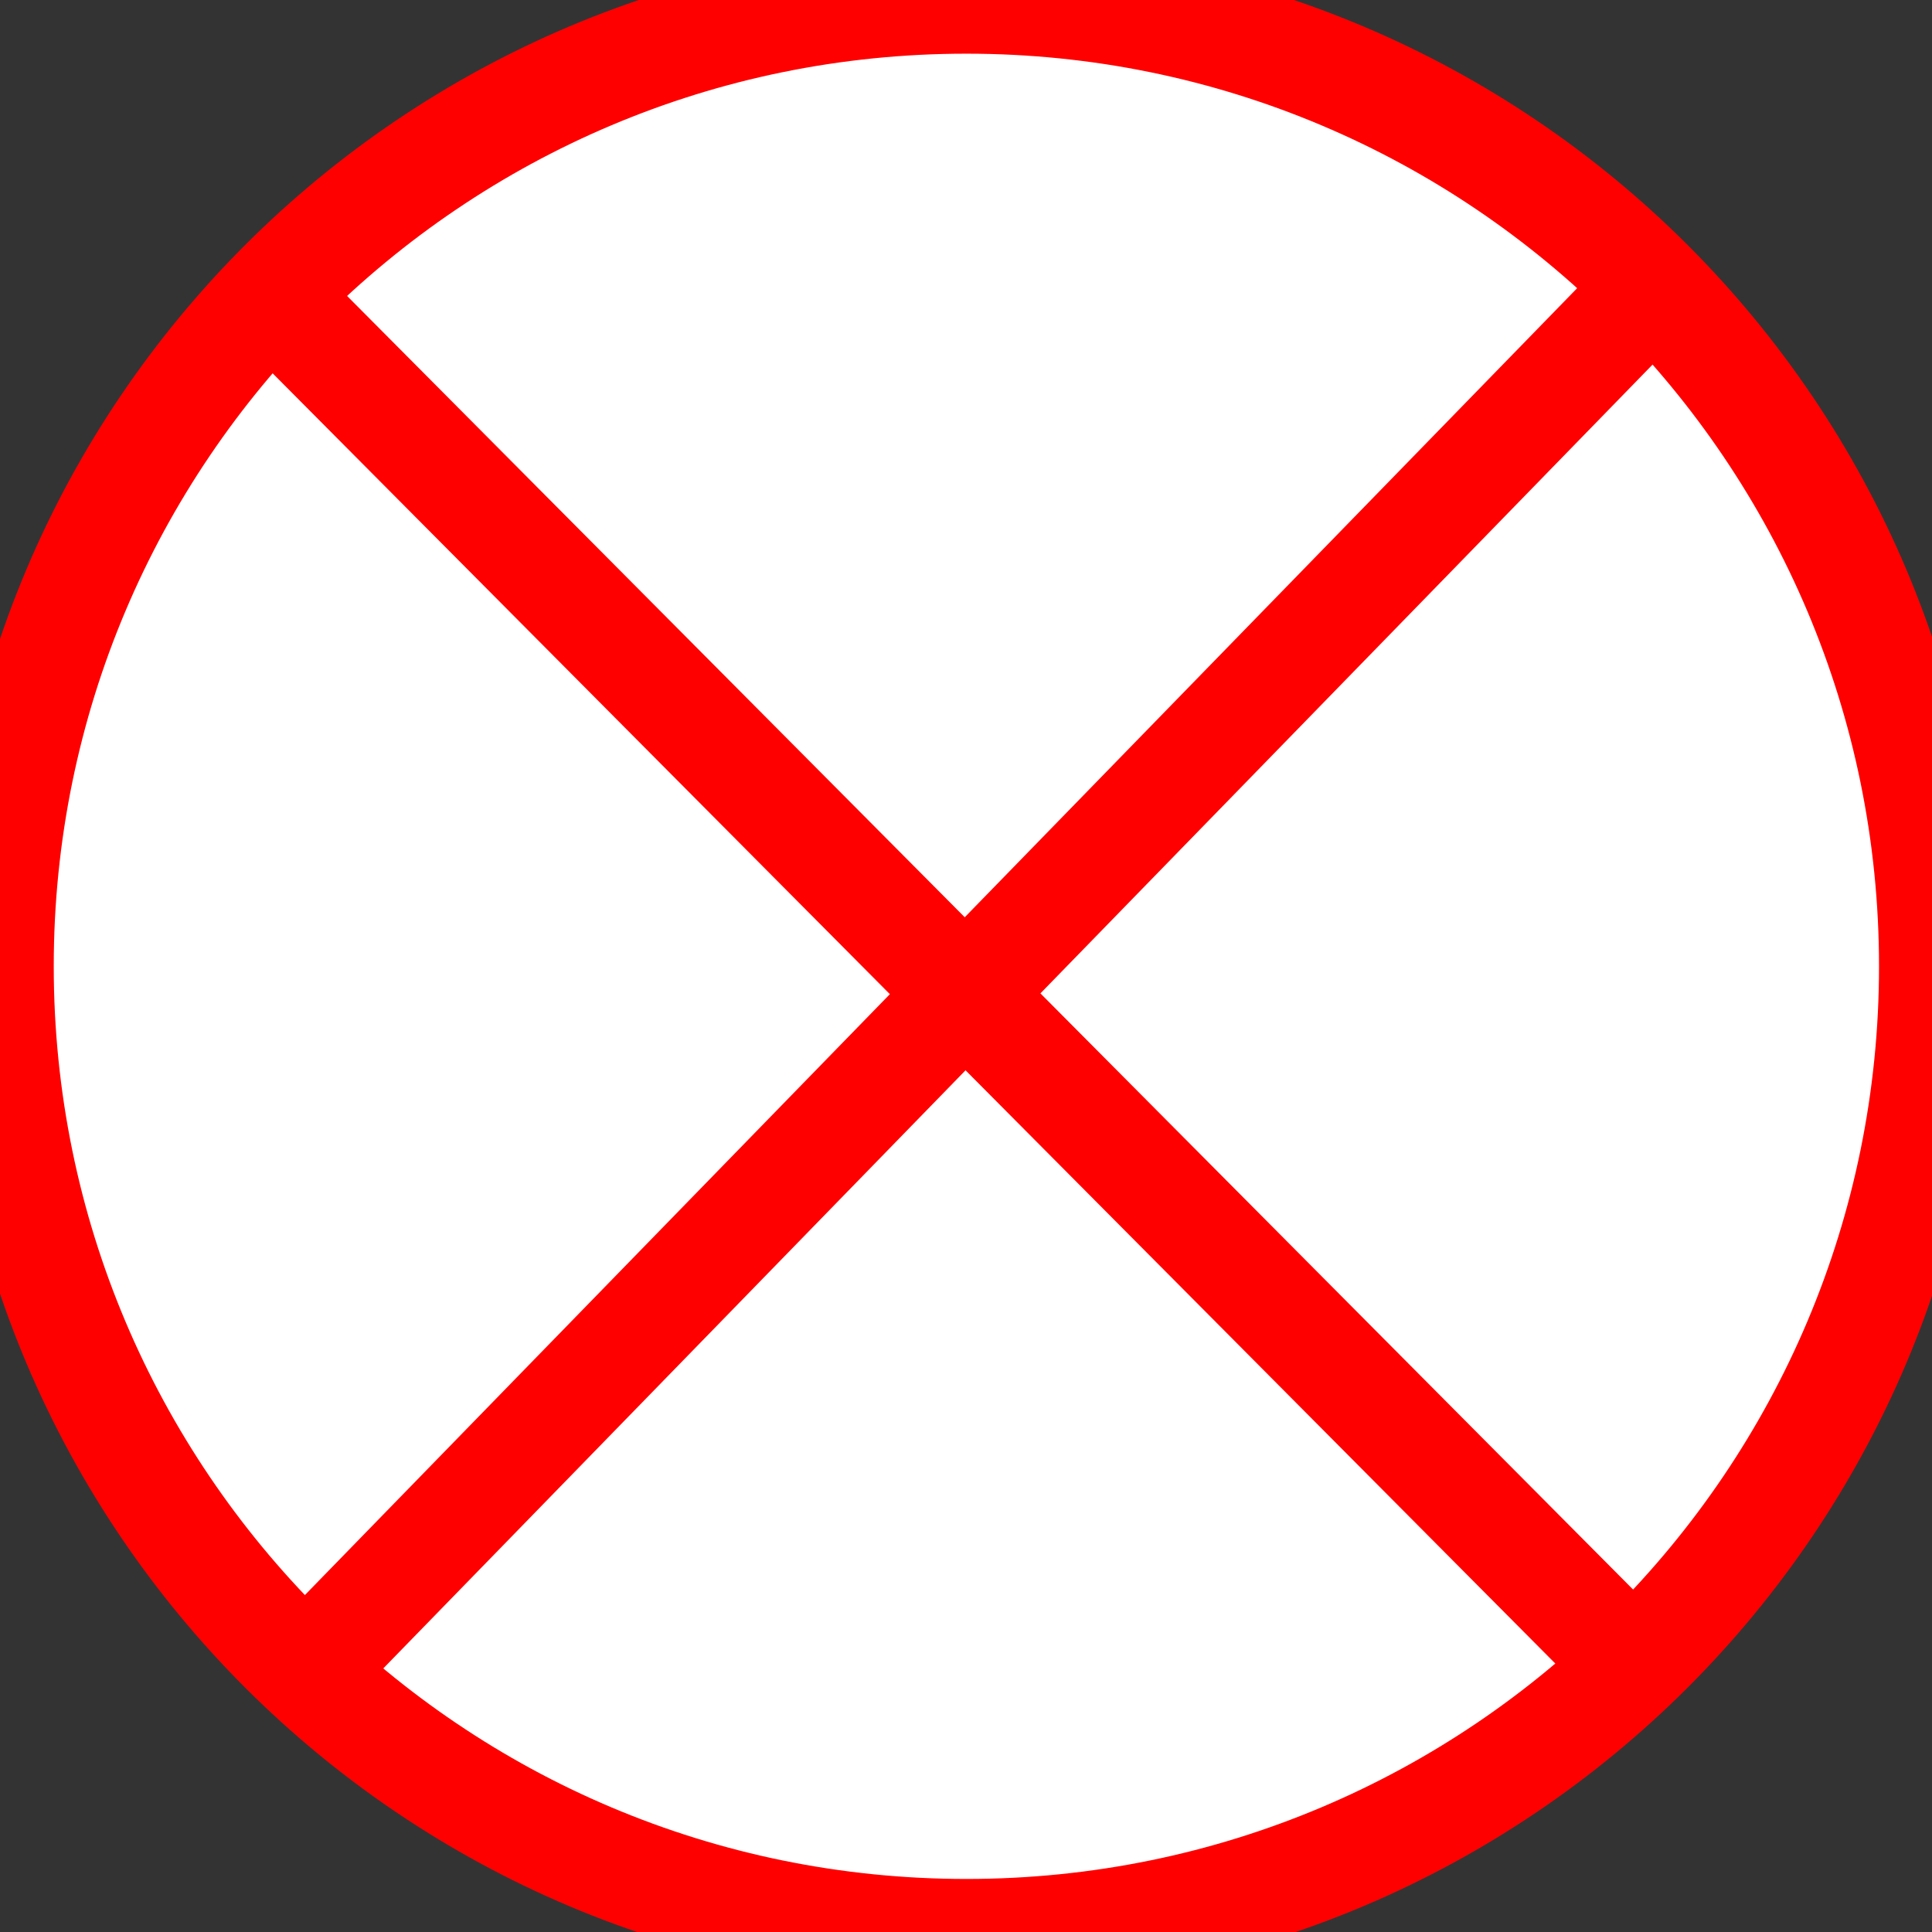 <?xml version="1.0" encoding="UTF-8" standalone="no"?>
<!-- Created with Inkscape (http://www.inkscape.org/) -->

<svg
   xmlns:dc="http://purl.org/dc/elements/1.1/"
   xmlns:cc="http://creativecommons.org/ns#"
   xmlns:rdf="http://www.w3.org/1999/02/22-rdf-syntax-ns#"
   xmlns:svg="http://www.w3.org/2000/svg"
   xmlns="http://www.w3.org/2000/svg"
   xmlns:sodipodi="http://sodipodi.sourceforge.net/DTD/sodipodi-0.dtd"
   xmlns:inkscape="http://www.inkscape.org/namespaces/inkscape"
   width="18"
   height="18"
   id="svg4375"
   version="1.1"
   inkscape:version="0.48.2 r9819"
   sodipodi:docname="fireorigin.svg"
   inkscape:export-filename="/Users/sloale/FIMTsvg/beta/fireorigin18.png"
   inkscape:export-xdpi="85.330002"
   inkscape:export-ydpi="85.330002">
  <rect width="100%" height="100%" fill="#333333" stroke="none"/>
  <defs
     id="defs4377" />
  <sodipodi:namedview
     id="base"
     pagecolor="#ffffff"
     bordercolor="#666666"
     borderopacity="1.0"
     inkscape:pageopacity="0.0"
     inkscape:pageshadow="2"
     inkscape:zoom="26.333333"
     inkscape:cx="2.7341771"
     inkscape:cy="9.3037783"
     inkscape:document-units="px"
     inkscape:current-layer="layer1"
     showgrid="false"
     fit-margin-top="0"
     fit-margin-left="0"
     fit-margin-right="0"
     fit-margin-bottom="0"
     inkscape:window-width="497"
     inkscape:window-height="456"
     inkscape:window-x="40"
     inkscape:window-y="40"
     inkscape:window-maximized="0" />
  <g
     inkscape:label="Layer 1"
     inkscape:groupmode="layer"
     id="layer1"
     transform="translate(-2.43,-1031.666)">
    <path
       sodipodi:type="arc"
       style="fill:#ffffff;fill-opacity:1"
       id="path4383"
       sodipodi:cx="10.253164"
       sodipodi:cy="10.670886"
       sodipodi:rx="7.8987341"
       sodipodi:ry="4.7848101"
       d="m 18.152,10.671 c 0,2.643 -3.536,4.785 -7.899,4.785 -4.362,0 -7.899,-2.142 -7.899,-4.785 0,-2.643 3.536,-4.785 7.899,-4.785 4.362,0 7.899,2.142 7.899,4.785 z"
       transform="translate(0,1028.362)" />
    <path
       sodipodi:type="arc"
       style="fill:#ffffff;fill-opacity:1"
       id="path4385"
       sodipodi:cx="11.126582"
       sodipodi:cy="10.177216"
       sodipodi:rx="6.4556961"
       sodipodi:ry="6.4556961"
       d="m 17.582,10.177 c 0,3.565 -2.89,6.456 -6.456,6.456 -3.565,0 -6.456,-2.89 -6.456,-6.456 0,-3.565 2.89,-6.456 6.456,-6.456 3.565,0 6.456,2.89 6.456,6.456 z"
       transform="translate(0,1028.362)" />
    <path
       sodipodi:type="arc"
       style="fill:#ffffff;fill-opacity:1;stroke:#ff0000;stroke-opacity:1;stroke-width:1.165;stroke-miterlimit:4;stroke-dasharray:none"
       id="path4387"
       sodipodi:cx="12.911392"
       sodipodi:cy="10.822784"
       sodipodi:rx="10.481012"
       sodipodi:ry="10.481012"
       d="m 23.392,10.823 c 0,5.789 -4.693,10.481 -10.481,10.481 -5.789,0 -10.481,-4.693 -10.481,-10.481 0,-5.789 4.693,-10.481 10.481,-10.481 5.789,0 10.481,4.693 10.481,10.481 z"
       transform="matrix(0.859,0,0,0.859,0.343,1031.372)" />
    <path
       style="fill:none;stroke:#ff0000;stroke-width:1px;stroke-linecap:butt;stroke-linejoin:miter;stroke-opacity:1"
       d="M 2.848,15.57 15.418,2.658"
       id="path4918"
       inkscape:connector-curvature="0"
       transform="translate(2.43,1031.666)" />
    <path
       style="fill:#ff0000;stroke:#ff0000;stroke-width:1px;stroke-linecap:butt;stroke-linejoin:miter;stroke-opacity:1"
       d="M 15.304,15.608 2.43,2.658"
       id="path4920"
       inkscape:connector-curvature="0"
       transform="translate(2.43,1031.666)" />
  </g>
</svg>
